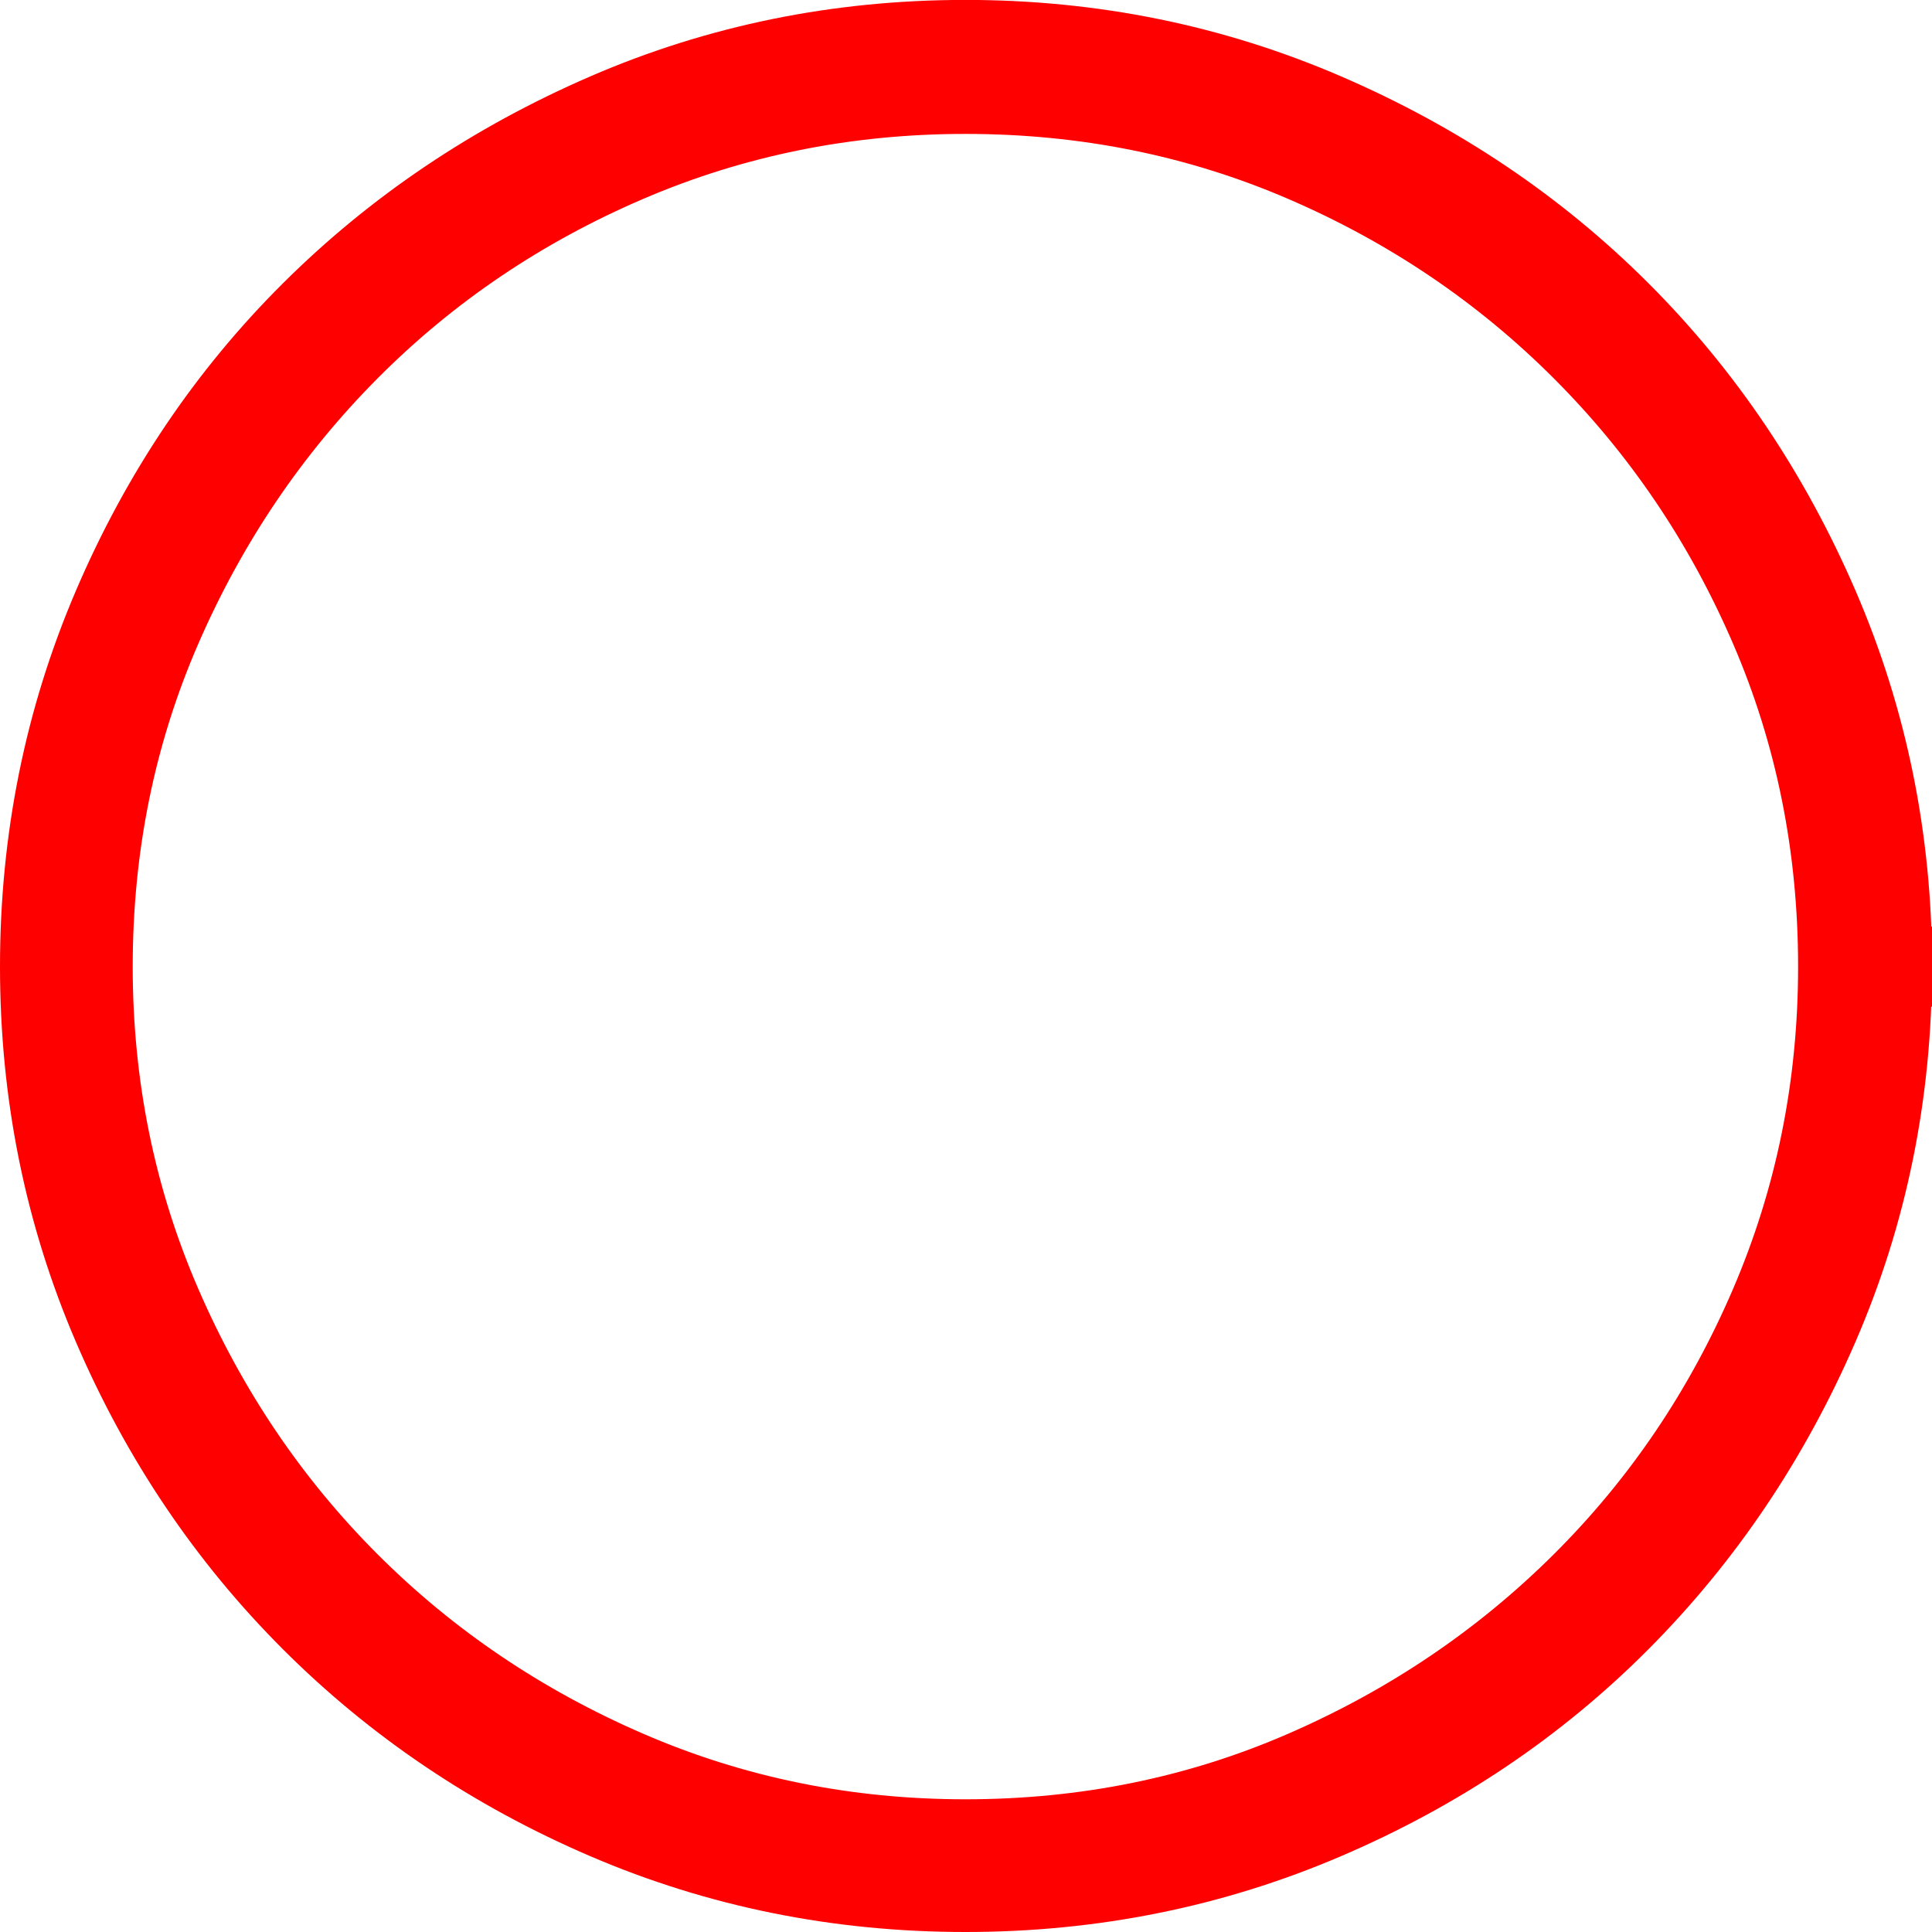 <?xml version="1.0" encoding="UTF-8" standalone="no"?>
<svg
   xmlns:dc="http://purl.org/dc/elements/1.1/"
   xmlns:cc="http://creativecommons.org/ns#"
   xmlns:rdf="http://www.w3.org/1999/02/22-rdf-syntax-ns#"
   xmlns:svg="http://www.w3.org/2000/svg"
   xmlns="http://www.w3.org/2000/svg"
   height="24.109"
   width="24.109"
   id="svg5058"
   version="1.2"
   viewBox="0 -23.109 24.109 24.109">
  <title
     id="title5046">Qt SVG Document</title>
  <desc
     id="desc5048">Generated with Qt</desc>
  <defs
     id="defs5050" />
  <g
     transform="translate(0.5,0.5)"
     style="fill:#000000;fill-opacity:1;fill-rule:evenodd;stroke:#ff0000;stroke-width:1;stroke-linecap:square;stroke-linejoin:bevel;stroke-miterlimit:4;stroke-dasharray:none;stroke-opacity:1"
     id="g5056">
    <g
       style="font-style:normal;font-weight:400;font-size:25px;font-family:'ESRI Default Marker';fill:#000000;fill-opacity:1;stroke:#ff0000;stroke-width:1;stroke-miterlimit:4;stroke-dasharray:none;stroke-opacity:1"
       id="g5054"
       font-style="normal"
       font-weight="400"
       font-size="25">
      <path
         style="vector-effect:none;fill:#000000;fill-opacity:1;fill-rule:nonzero;stroke:#ff0000;stroke-width:1;stroke-miterlimit:4;stroke-dasharray:none;stroke-opacity:1"
         id="path5052"
         d="m 23.109,-11.547 c 0,1.583 -0.305,3.078 -0.914,4.484 -0.609,1.406 -1.435,2.633 -2.477,3.68 -1.042,1.047 -2.268,1.872 -3.68,2.477 C 14.628,-0.302 13.13,0 11.547,0 9.964,0 8.469,-0.302 7.062,-0.906 5.656,-1.51 4.43,-2.336 3.383,-3.383 2.336,-4.43 1.51,-5.656 0.906,-7.062 0.302,-8.469 0,-9.964 0,-11.547 c 0,-1.583 0.302,-3.081 0.906,-4.492 0.604,-1.411 1.43,-2.638 2.477,-3.68 1.047,-1.042 2.273,-1.867 3.68,-2.477 1.406,-0.609 2.901,-0.914 4.484,-0.914 1.583,0 3.081,0.305 4.492,0.914 1.411,0.609 2.638,1.435 3.68,2.477 1.042,1.042 1.867,2.268 2.477,3.68 0.609,1.411 0.914,2.909 0.914,4.492 m -0.672,0 c 0,-1.5 -0.284,-2.909 -0.852,-4.226 -0.568,-1.318 -1.349,-2.474 -2.344,-3.469 -0.995,-0.995 -2.151,-1.776 -3.469,-2.344 -1.318,-0.568 -2.727,-0.852 -4.226,-0.852 -1.49,0 -2.896,0.284 -4.219,0.852 -1.323,0.568 -2.479,1.349 -3.469,2.344 -0.99,0.995 -1.771,2.151 -2.344,3.469 -0.573,1.318 -0.859,2.727 -0.859,4.226 0,1.49 0.286,2.896 0.859,4.219 0.573,1.323 1.354,2.479 2.344,3.469 0.99,0.99 2.146,1.771 3.469,2.344 1.323,0.573 2.729,0.859 4.219,0.859 1.5,0 2.909,-0.286 4.226,-0.859 1.318,-0.573 2.474,-1.354 3.469,-2.344 0.995,-0.99 1.776,-2.146 2.344,-3.469 0.568,-1.323 0.852,-2.729 0.852,-4.219" />
    </g>
  </g>
</svg>
